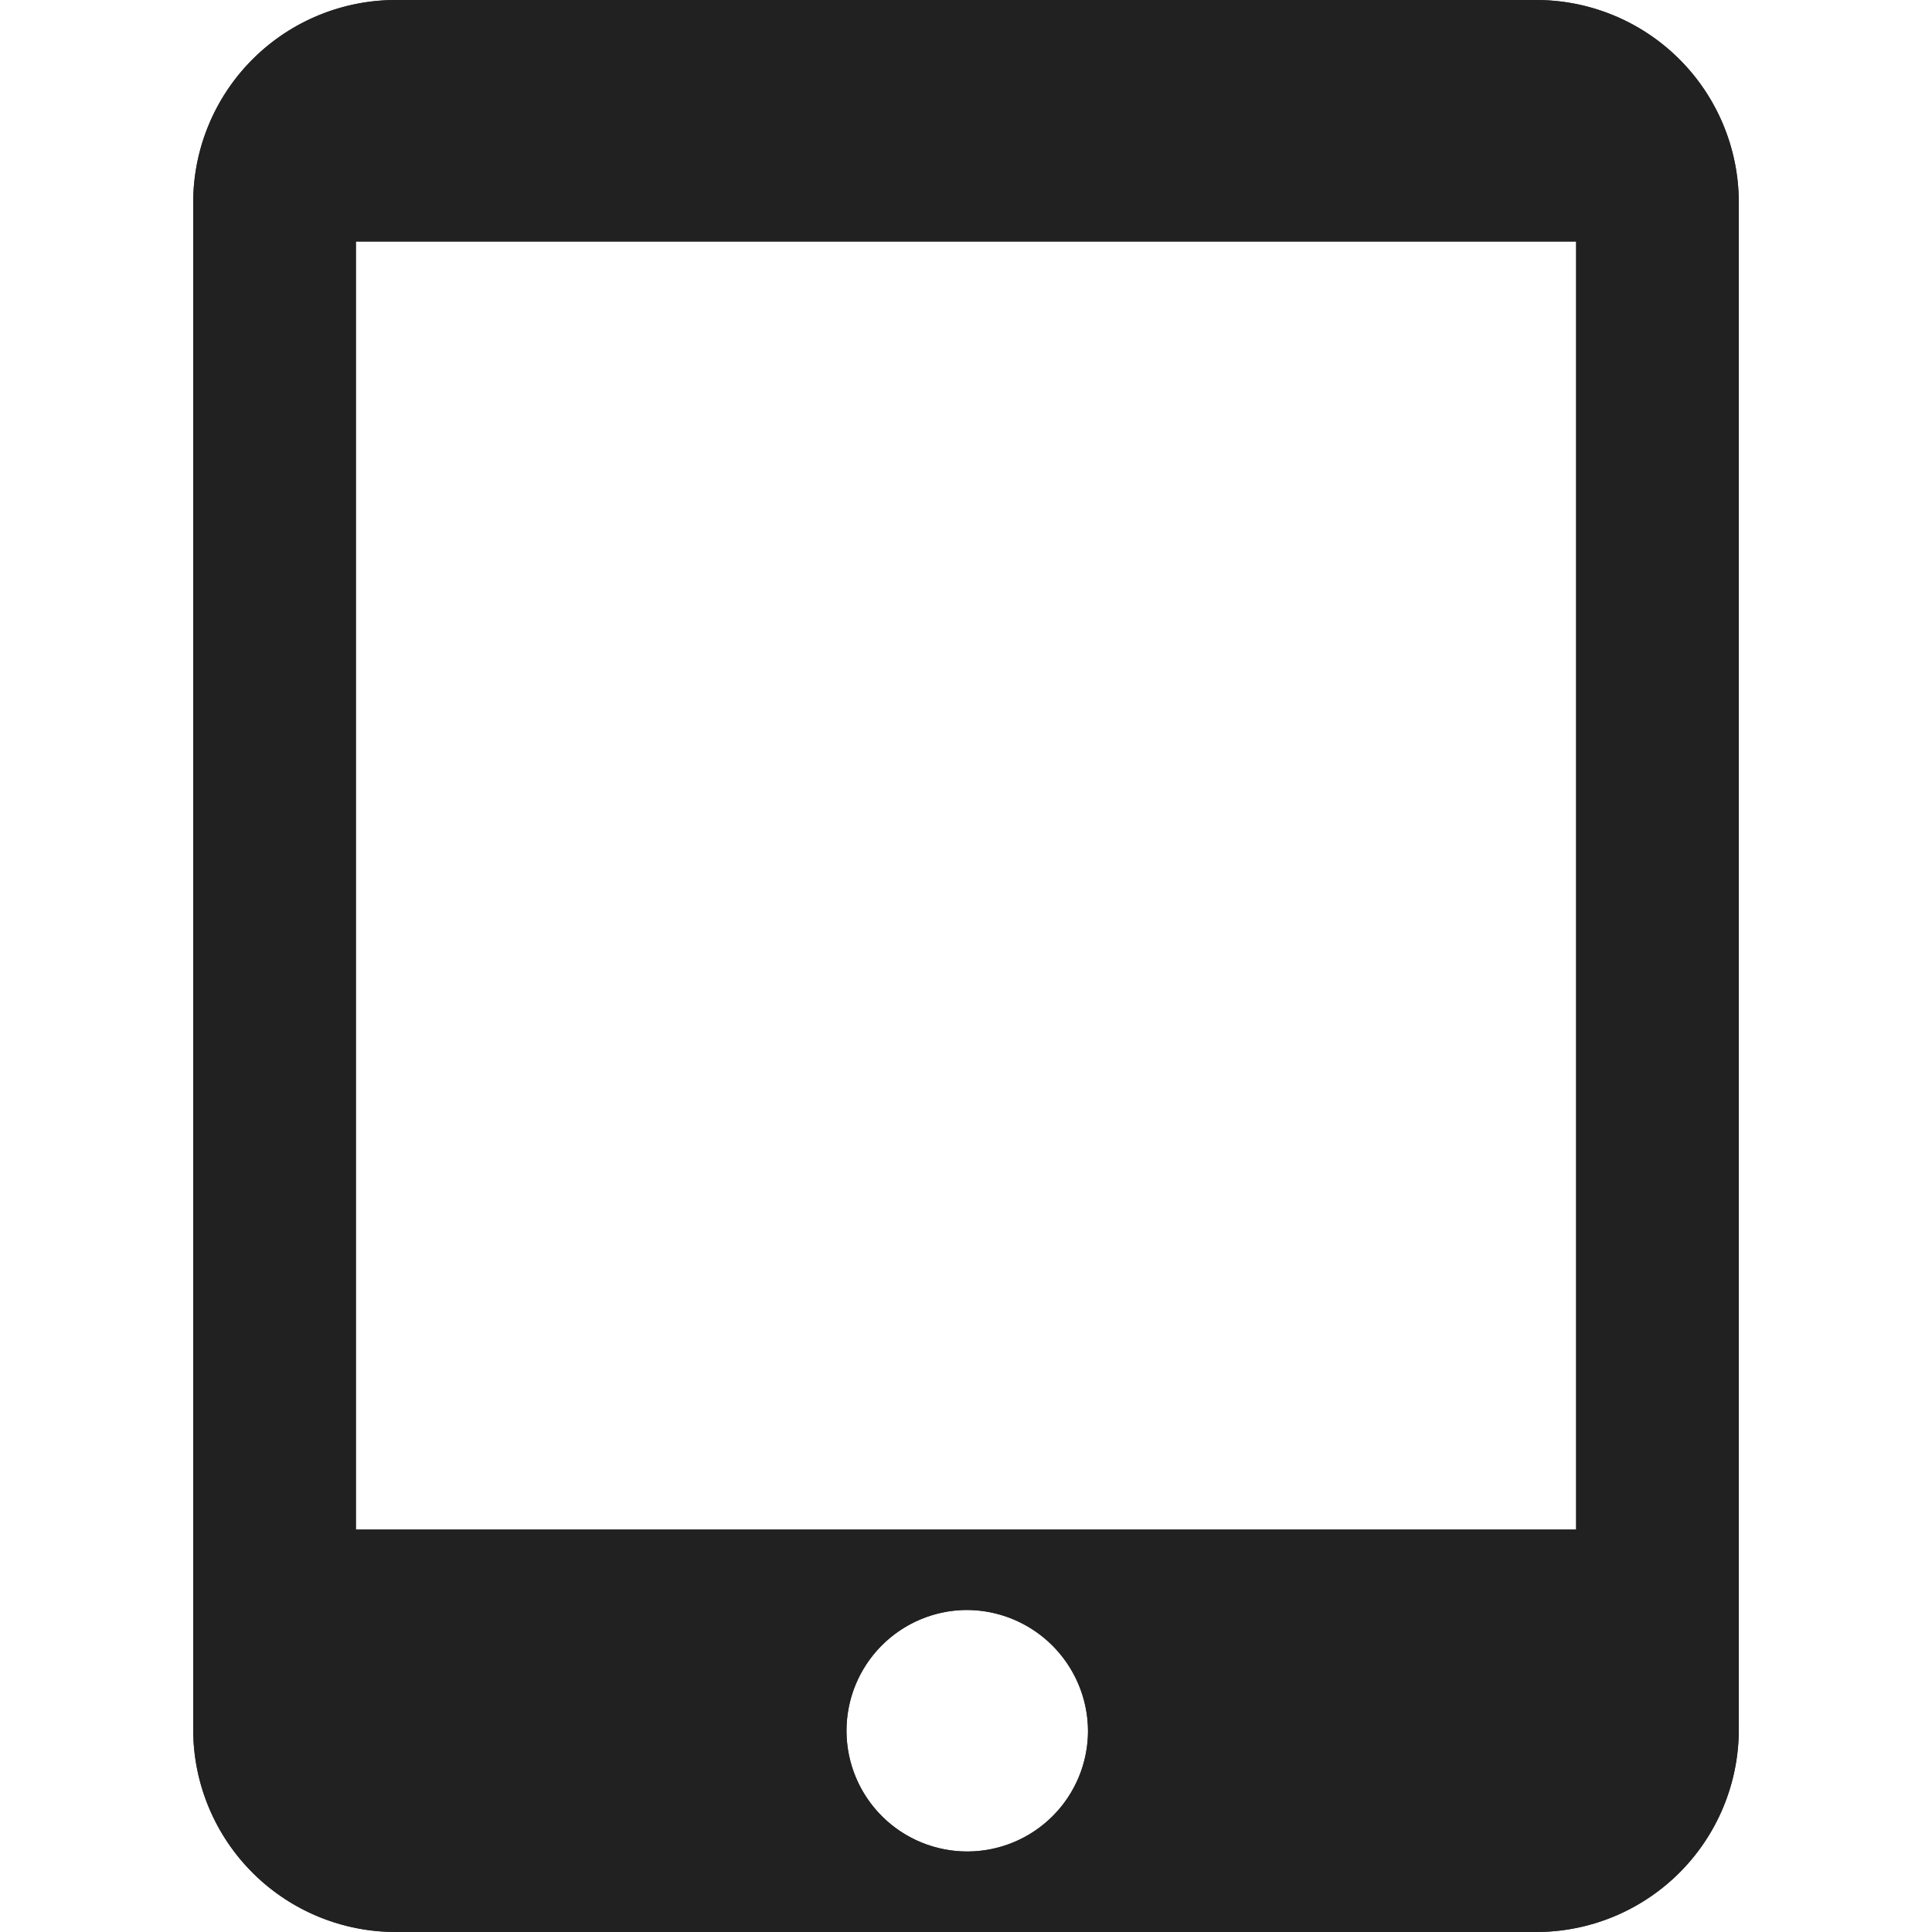 <svg id="_01-icons_device_tablet" data-name="01-icons/device/tablet" xmlns="http://www.w3.org/2000/svg" xmlns:xlink="http://www.w3.org/1999/xlink" width="40" height="40" viewBox="0 0 40 40">
  <defs>
    <clipPath id="clip-path">
      <path id="Page_1" data-name="Page 1" d="M27.789,40H4.21A4.193,4.193,0,0,1,0,35.833V4.167A4.194,4.194,0,0,1,4.21,0H27.789A4.194,4.194,0,0,1,32,4.167V35.833A4.194,4.194,0,0,1,27.789,40ZM16,33.333a2.5,2.5,0,1,0,2.526,2.5A2.516,2.516,0,0,0,16,33.333ZM3.369,5V31.667H28.632V5Z" transform="translate(4)" fill="rgba(33,33,33,0.87)"/>
    </clipPath>
  </defs>
  <g id="Groupe_4" data-name="Groupe 4">
    <path id="Page_1-2" data-name="Page 1" d="M27.789,40H4.21A4.193,4.193,0,0,1,0,35.833V4.167A4.194,4.194,0,0,1,4.21,0H27.789A4.194,4.194,0,0,1,32,4.167V35.833A4.194,4.194,0,0,1,27.789,40ZM16,33.333a2.5,2.5,0,1,0,2.526,2.5A2.516,2.516,0,0,0,16,33.333ZM3.369,5V31.667H28.632V5Z" transform="translate(4)" fill="rgba(33,33,33,0.87)"/>
    <g id="Groupe_de_masques_4" data-name="Groupe de masques 4" clip-path="url(#clip-path)">
      <g id="_00-color_neutral-color_dark" data-name="00-color/neutral-color/dark">
        <rect id="Background" width="40" height="40" fill="#212121"/>
      </g>
    </g>
  </g>
</svg>
